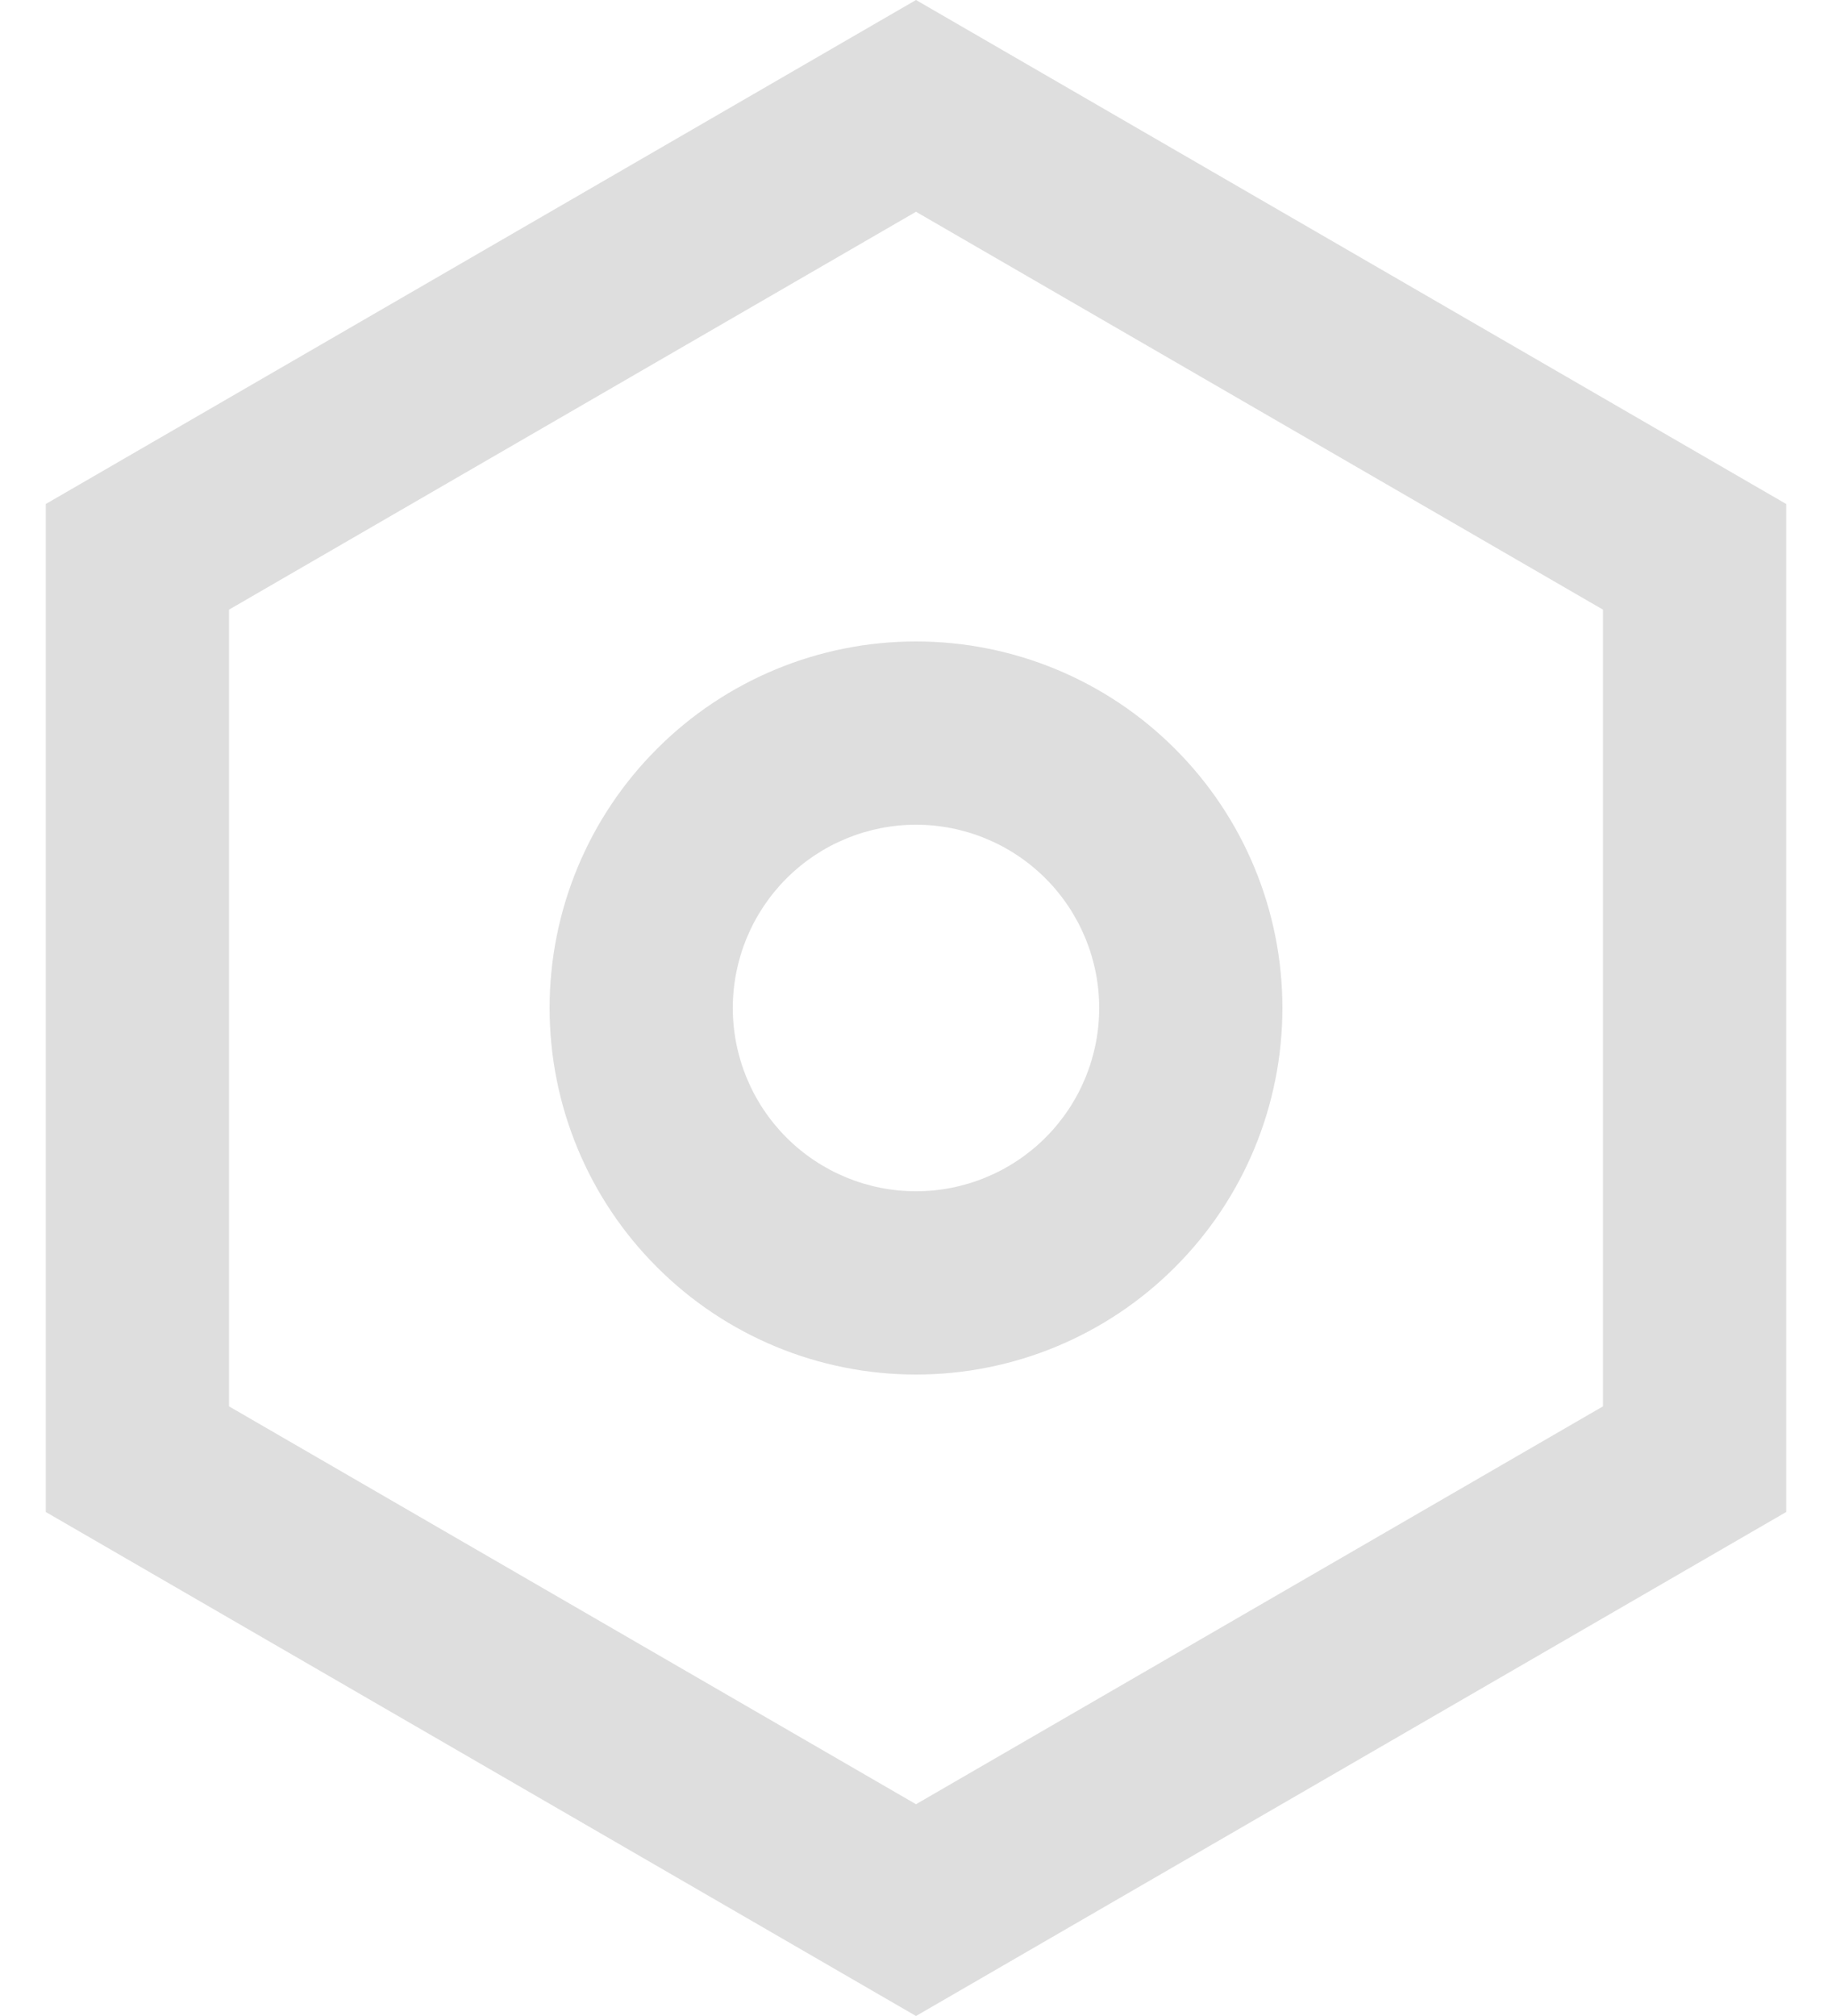 <svg width="20" height="22" viewBox="0 0 20 22" fill="none" xmlns="http://www.w3.org/2000/svg">
<path d="M10 0L19.5 5.5V16.5L10 22L0.5 16.5V5.5L10 0ZM10 2.311L2.5 6.653V15.347L10 19.689L17.5 15.347V6.653L10 2.311ZM10 15C8.939 15 7.922 14.579 7.172 13.828C6.421 13.078 6 12.061 6 11C6 9.939 6.421 8.922 7.172 8.172C7.922 7.421 8.939 7 10 7C11.061 7 12.078 7.421 12.828 8.172C13.579 8.922 14 9.939 14 11C14 12.061 13.579 13.078 12.828 13.828C12.078 14.579 11.061 15 10 15ZM10 13C10.53 13 11.039 12.789 11.414 12.414C11.789 12.039 12 11.53 12 11C12 10.47 11.789 9.961 11.414 9.586C11.039 9.211 10.53 9 10 9C9.47 9 8.961 9.211 8.586 9.586C8.211 9.961 8 10.47 8 11C8 11.53 8.211 12.039 8.586 12.414C8.961 12.789 9.47 13 10 13Z" fill="#DEDEDE"/>
</svg>
